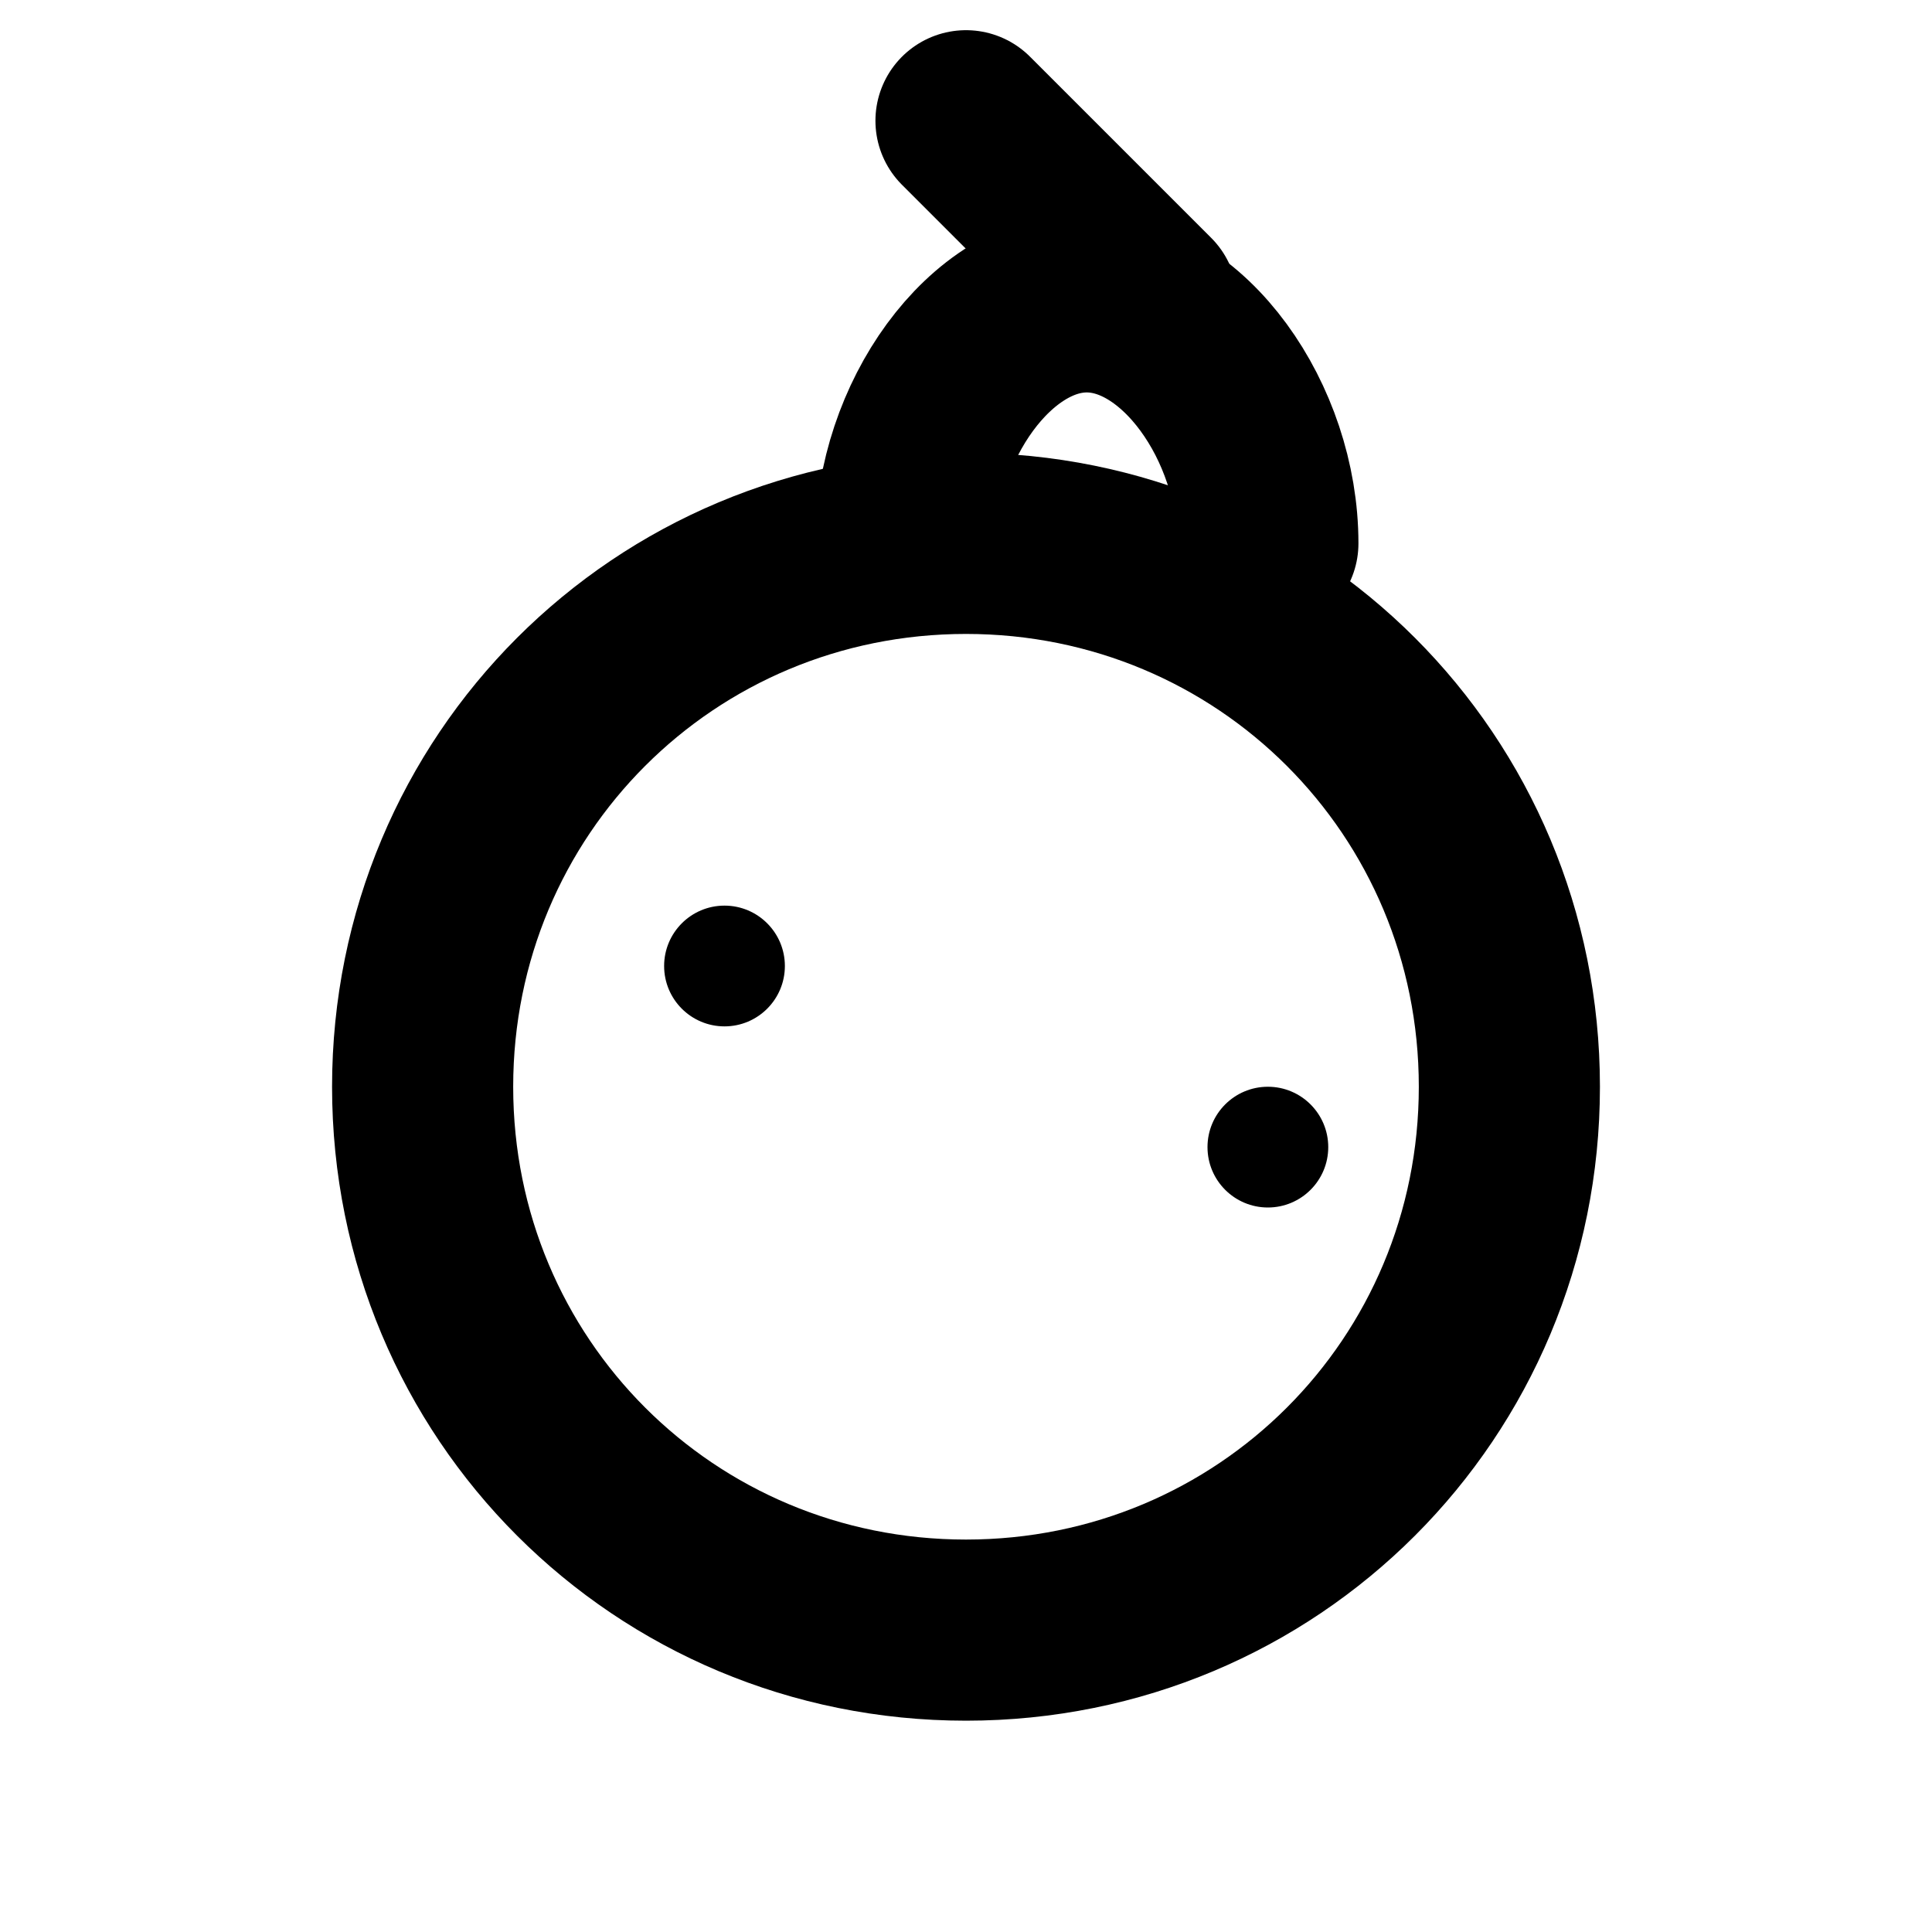 <svg width="16" height="16" viewBox="0 0 16 16" fill="none" xmlns="http://www.w3.org/2000/svg">
<path d="M8 13.5C10.5 13.5 12.5 11.5 12.5 9C12.5 6.5 10.5 4.5 8 4.5C5.5 4.5 3.5 6.5 3.5 9C3.5 11.5 5.5 13.5 8 13.5Z" stroke="currentColor" stroke-width="1.5"/>
<path d="M7.5 4.5C7.5 3.5 8.2 2.5 9 2.5C9.8 2.5 10.5 3.5 10.5 4.5" stroke="currentColor" stroke-width="1.5" stroke-linecap="round"/>
<path d="M8 1L9.5 2.5" stroke="currentColor" stroke-width="1.5" stroke-linecap="round"/>
<circle cx="6" cy="8" r="0.5" fill="currentColor"/>
<circle cx="10.5" cy="9.5" r="0.5" fill="currentColor"/>
</svg>
